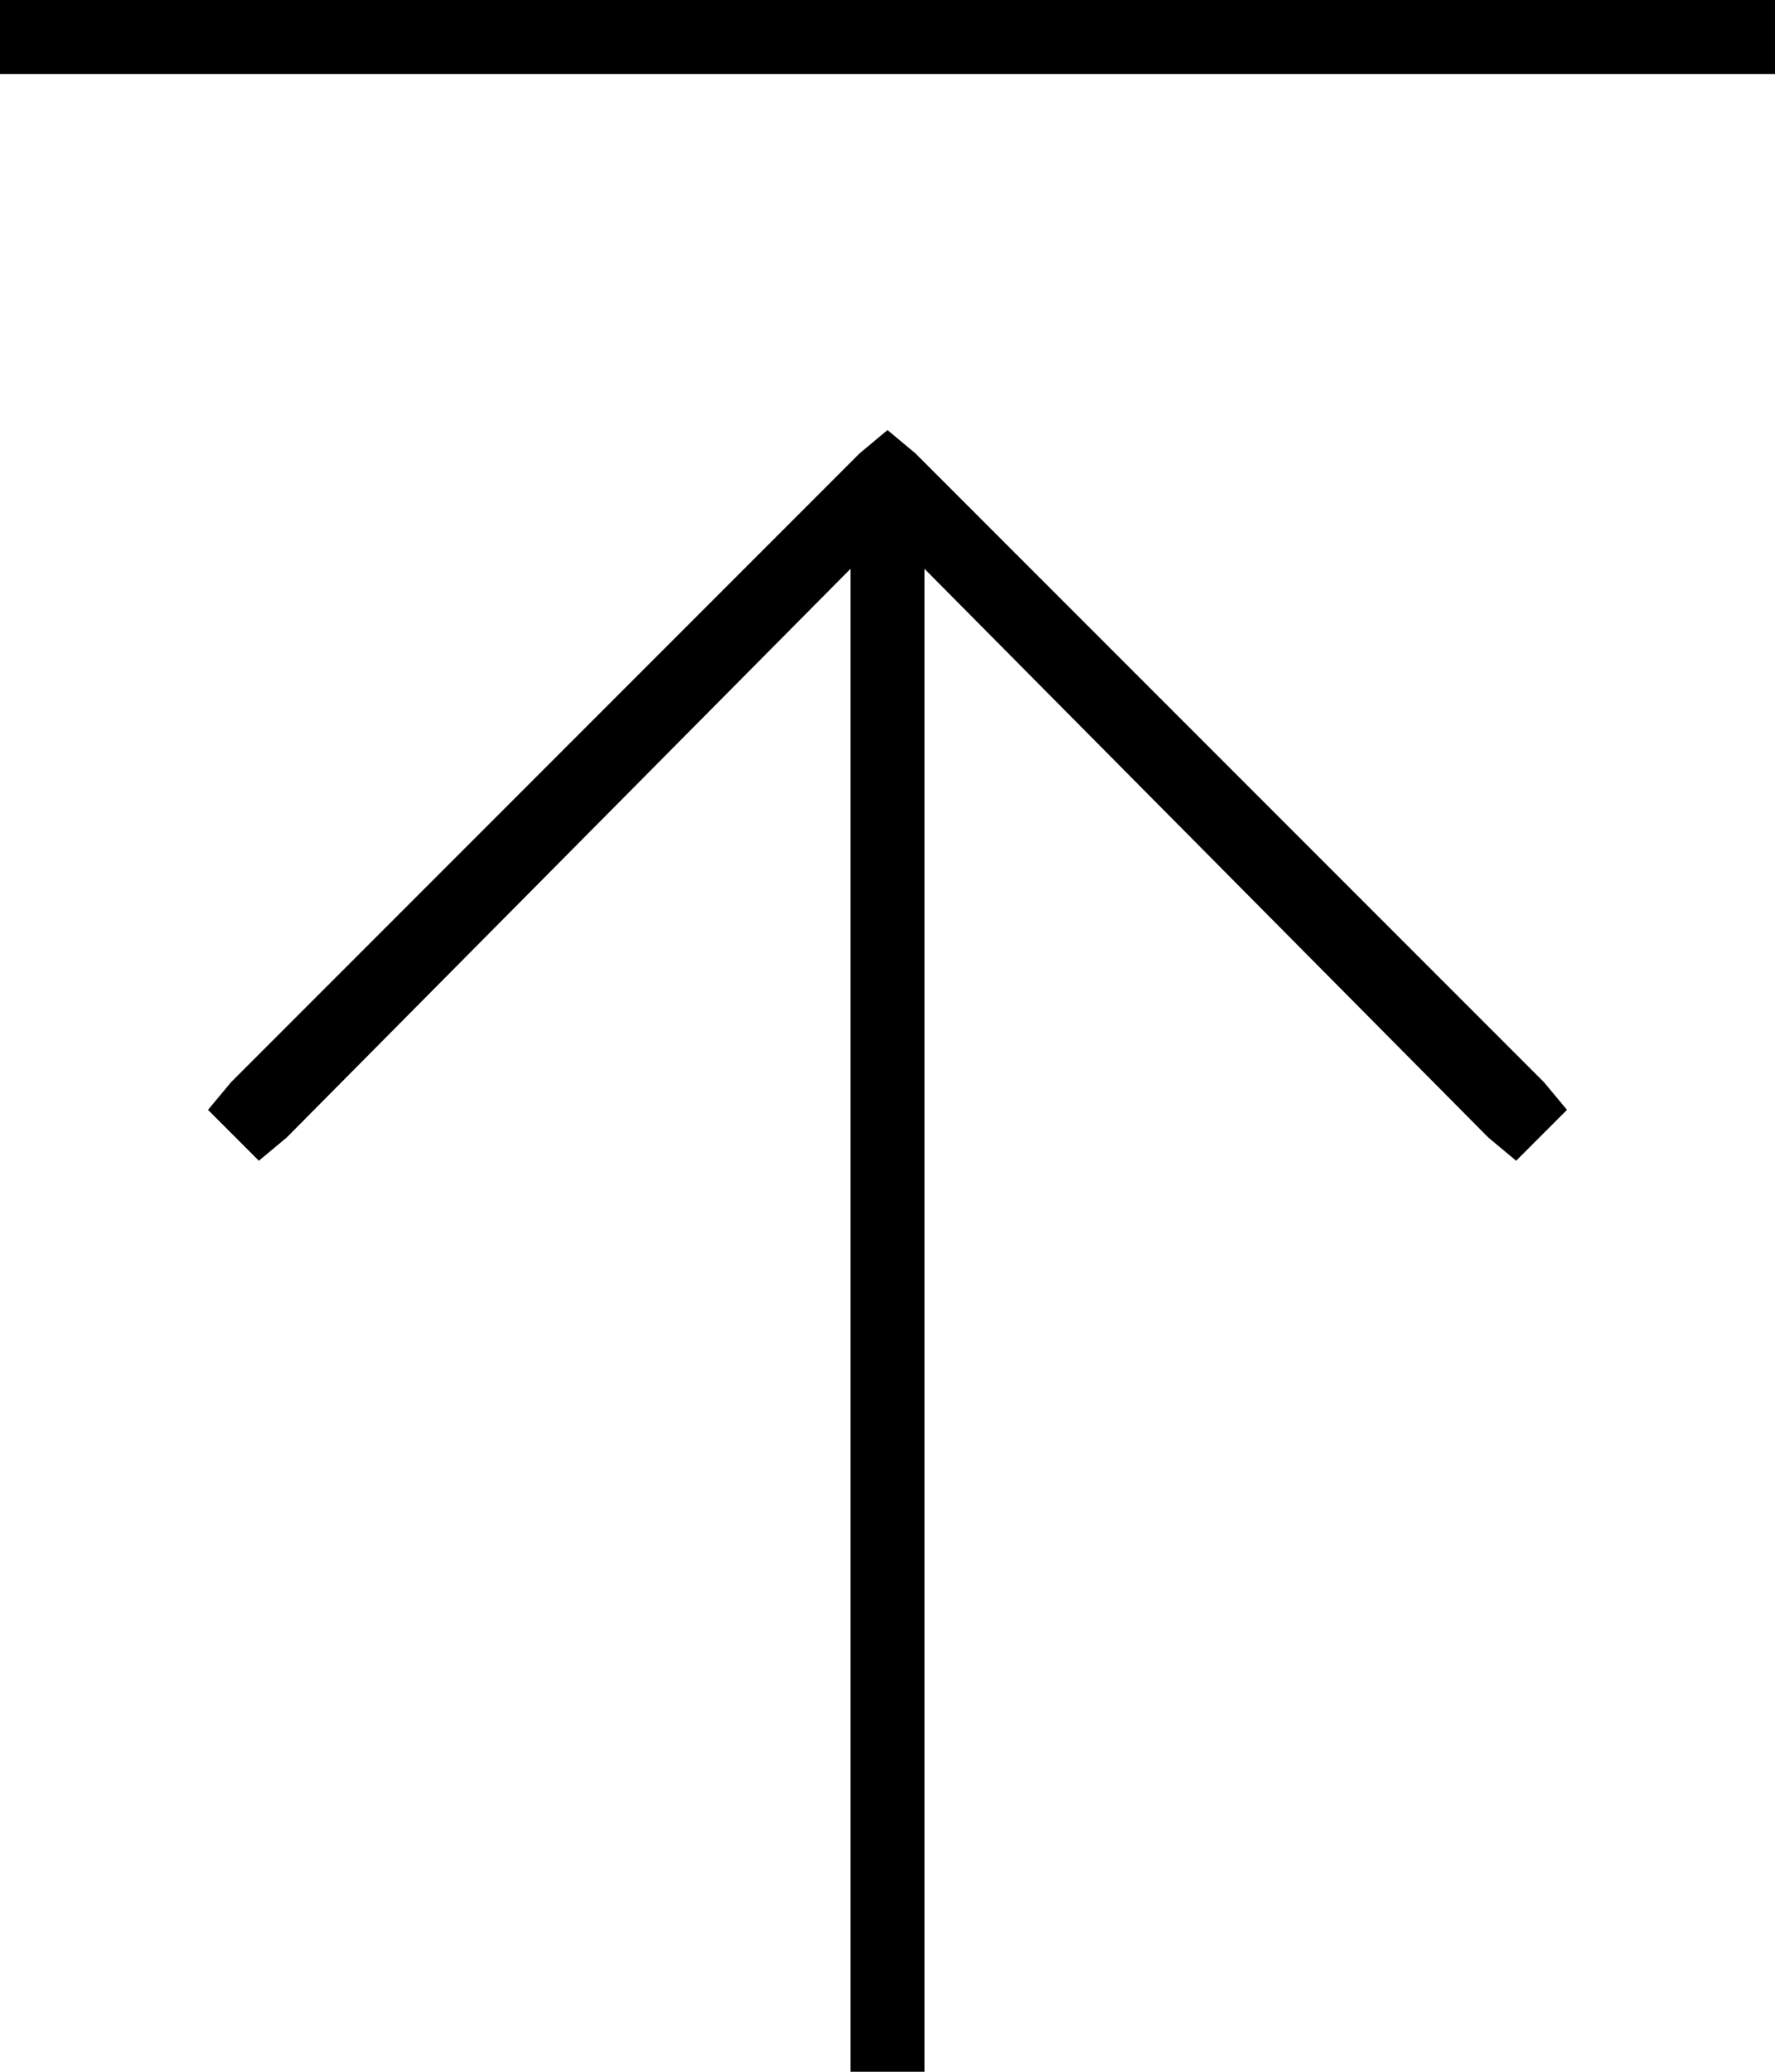 <svg xmlns="http://www.w3.org/2000/svg" viewBox="0 0 384 448">
  <path d="M 8 0 L 0 0 L 8 0 L 0 0 L 0 16 L 0 16 L 8 16 L 384 16 L 384 0 L 384 0 L 376 0 L 8 0 Z M 198 98 L 192 93 L 198 98 L 192 93 L 186 98 L 186 98 L 50 234 L 50 234 L 45 240 L 45 240 L 56 251 L 56 251 L 62 246 L 62 246 L 184 123 L 184 123 L 184 440 L 184 440 L 184 448 L 184 448 L 200 448 L 200 448 L 200 440 L 200 440 L 200 123 L 200 123 L 322 246 L 322 246 L 328 251 L 328 251 L 339 240 L 339 240 L 334 234 L 334 234 L 198 98 L 198 98 Z" />
</svg>